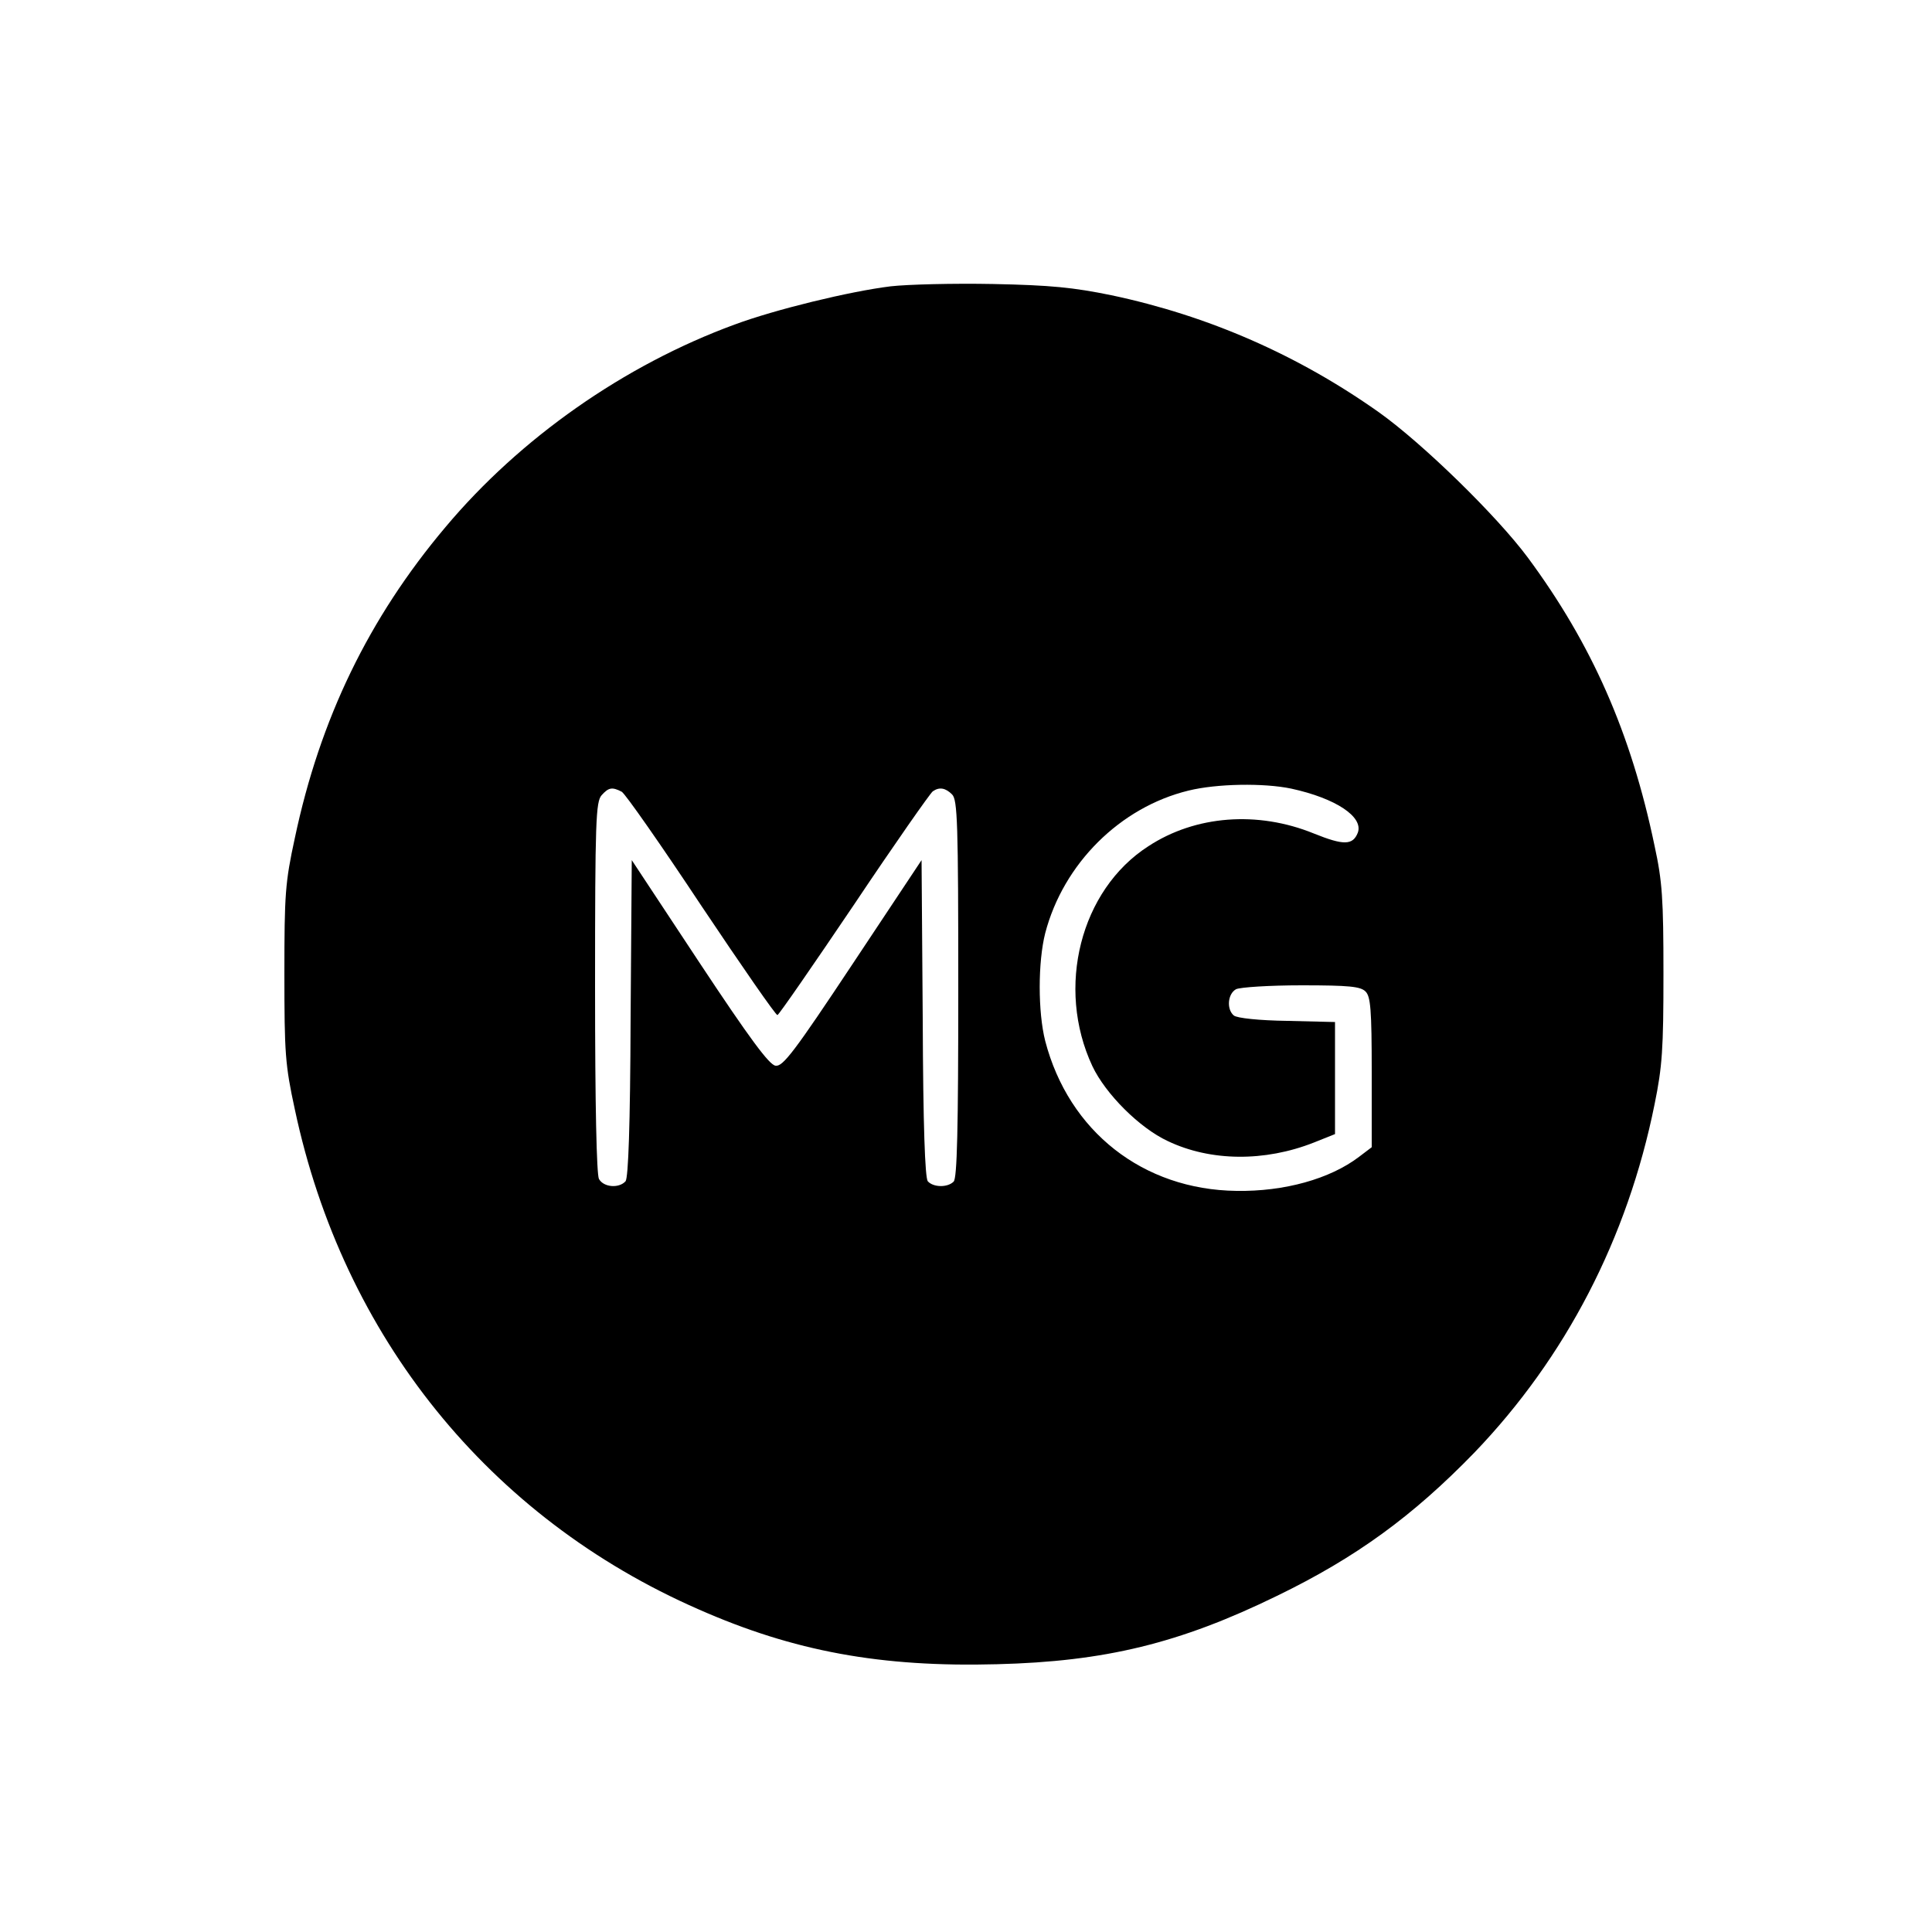 <?xml version="1.0" standalone="no"?>
<!DOCTYPE svg PUBLIC "-//W3C//DTD SVG 20010904//EN"
 "http://www.w3.org/TR/2001/REC-SVG-20010904/DTD/svg10.dtd">
<svg version="1.0" xmlns="http://www.w3.org/2000/svg"
 width="500pt" height="500pt" viewBox="0 0 500 500"
 preserveAspectRatio="xMidYMid meet">

<g transform="translate(0,500) scale(0.1,-0.1)"
fill="#000000" stroke="none">
<path d="M2305 4259 c-106 -13 -299 -60 -404 -99 -286 -105 -555 -294 -748
-524 -199 -236 -325 -497 -390 -805 -25 -115 -27 -145 -27 -351 0 -206 2 -236
27 -351 125 -589 503 -1057 1045 -1294 247 -109 472 -150 772 -142 280 7 473
54 725 177 204 99 351 206 511 371 236 246 396 554 466 901 20 98 23 143 23
338 0 194 -3 239 -23 331 -61 293 -163 523 -328 746 -81 109 -272 295 -384
375 -210 149 -443 251 -694 304 -98 20 -156 26 -306 29 -102 2 -221 -1 -265
-6z m1037 -1300 c115 -25 187 -73 172 -114 -13 -33 -37 -33 -114 -2 -145 59
-306 47 -428 -33 -176 -113 -240 -366 -145 -569 34 -72 122 -160 195 -194 111
-53 251 -54 378 -4 l55 22 0 145 0 145 -124 3 c-71 1 -130 7 -138 14 -19 16
-16 56 6 68 11 5 85 10 170 10 123 0 152 -3 165 -16 13 -13 16 -46 16 -209 l0
-194 -33 -25 c-75 -57 -193 -90 -317 -88 -242 3 -434 154 -495 388 -19 75 -19
204 0 279 47 180 194 326 371 369 73 18 195 20 266 5z m-1733 -8 c9 -5 102
-138 206 -295 105 -157 193 -284 197 -283 4 1 93 130 199 287 105 157 197 288
203 292 17 12 33 9 50 -8 14 -14 16 -73 16 -503 0 -365 -3 -490 -12 -499 -16
-16 -53 -15 -67 1 -7 10 -12 141 -13 422 l-3 409 -178 -268 c-152 -229 -181
-267 -200 -264 -16 2 -66 69 -197 267 l-175 265 -3 -409 c-1 -281 -6 -412 -13
-422 -17 -19 -57 -16 -69 6 -6 13 -10 187 -10 497 0 430 2 479 17 496 18 20
27 22 52 9z"/>
</g>
</svg>
